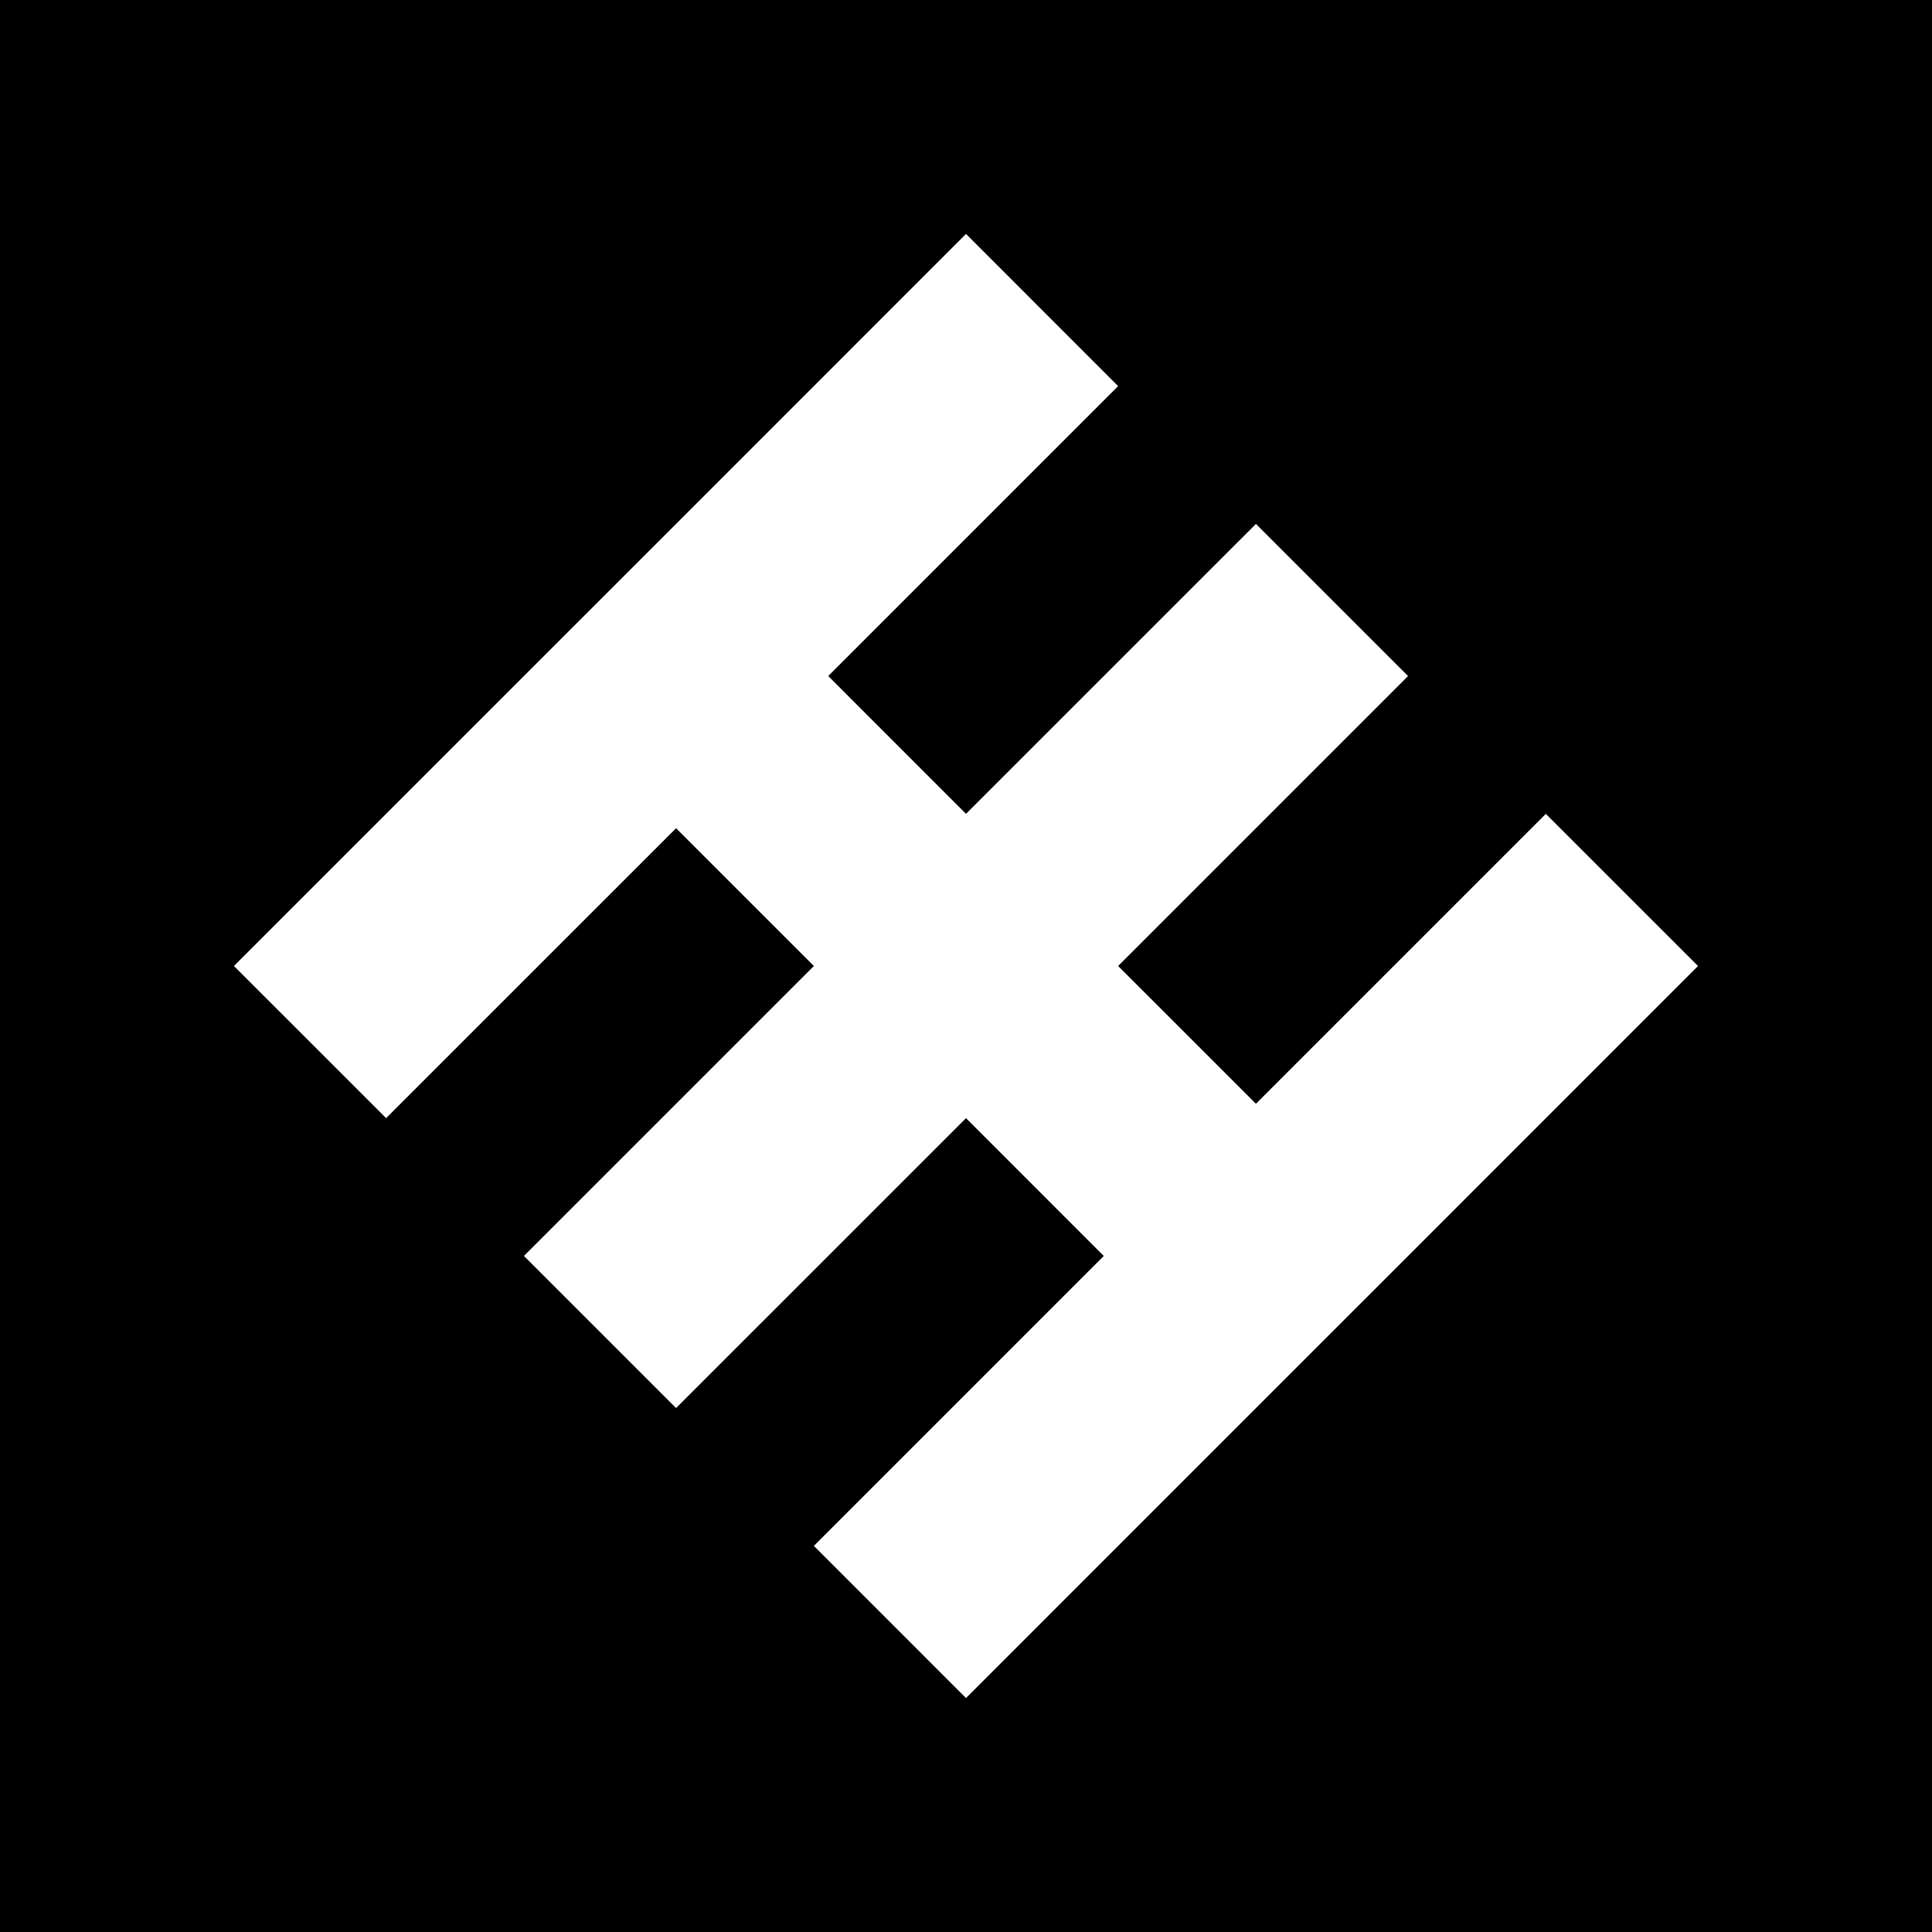 <svg xmlns="http://www.w3.org/2000/svg" width="90" height="90" fill="none" viewBox="0 0 90 90">
  <path fill="#000" d="M90 0H0v90h90V0ZM65.596 58.506l-7.088 7.087L45 79.102l-7.087-7.088 13.505-13.506L45 52.088 31.494 65.593l-7.087-7.087L37.913 45l-6.419-6.418-13.508 13.505L10.898 45l13.506-13.506 7.088-7.087L45 10.898l7.087 7.088-13.505 13.506L45 37.912l13.506-13.505 7.087 7.087L52.087 45l6.419 6.418L72.01 37.913 79.1 45 65.596 58.506Z"/>
</svg>
